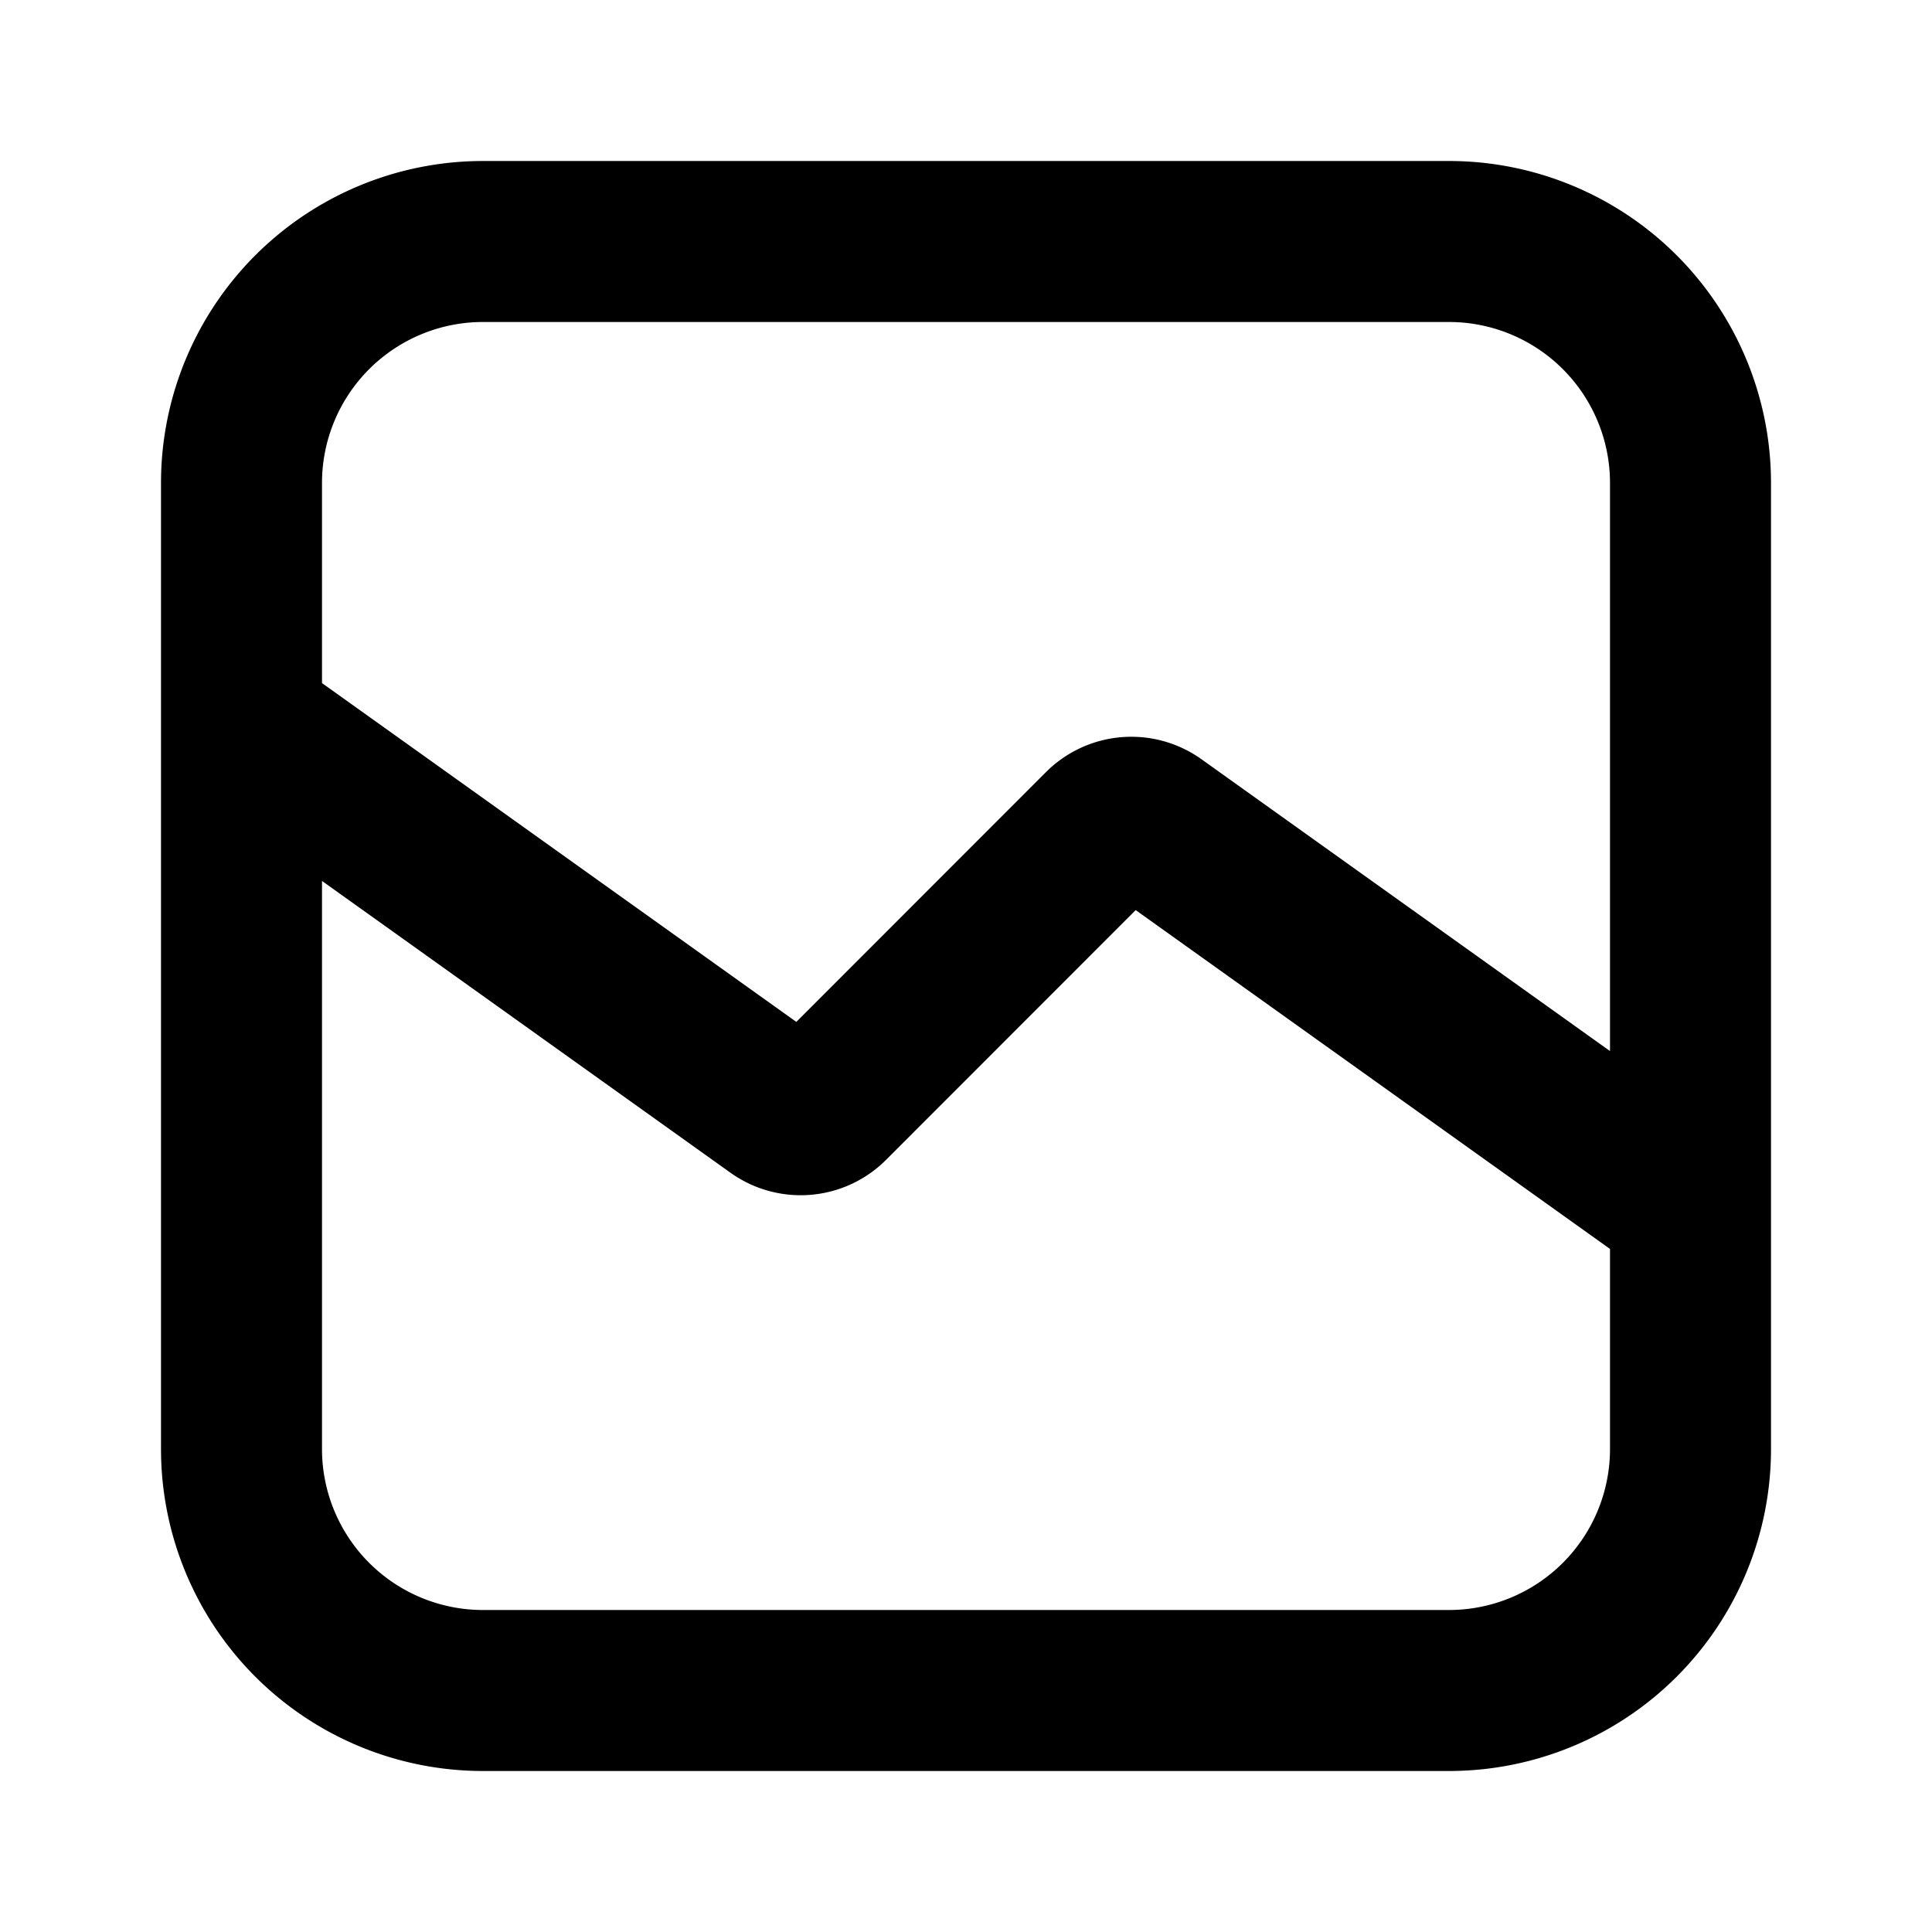 <svg width="24" height="24" viewBox="0 0 24 24" fill="none" xmlns="http://www.w3.org/2000/svg">
    <path d="m3 9 6.655 4.754a.5.5 0 0 0 .645-.053l3.4-3.402a.5.5 0 0 1 .645-.053L21 15M6 21h12a3 3 0 0 0 3-3V6a3 3 0 0 0-3-3H6a3 3 0 0 0-3 3v12a3 3 0 0 0 3 3z" stroke="#000" stroke-width="2" stroke-linecap="round" stroke-linejoin="round"/>
</svg>
